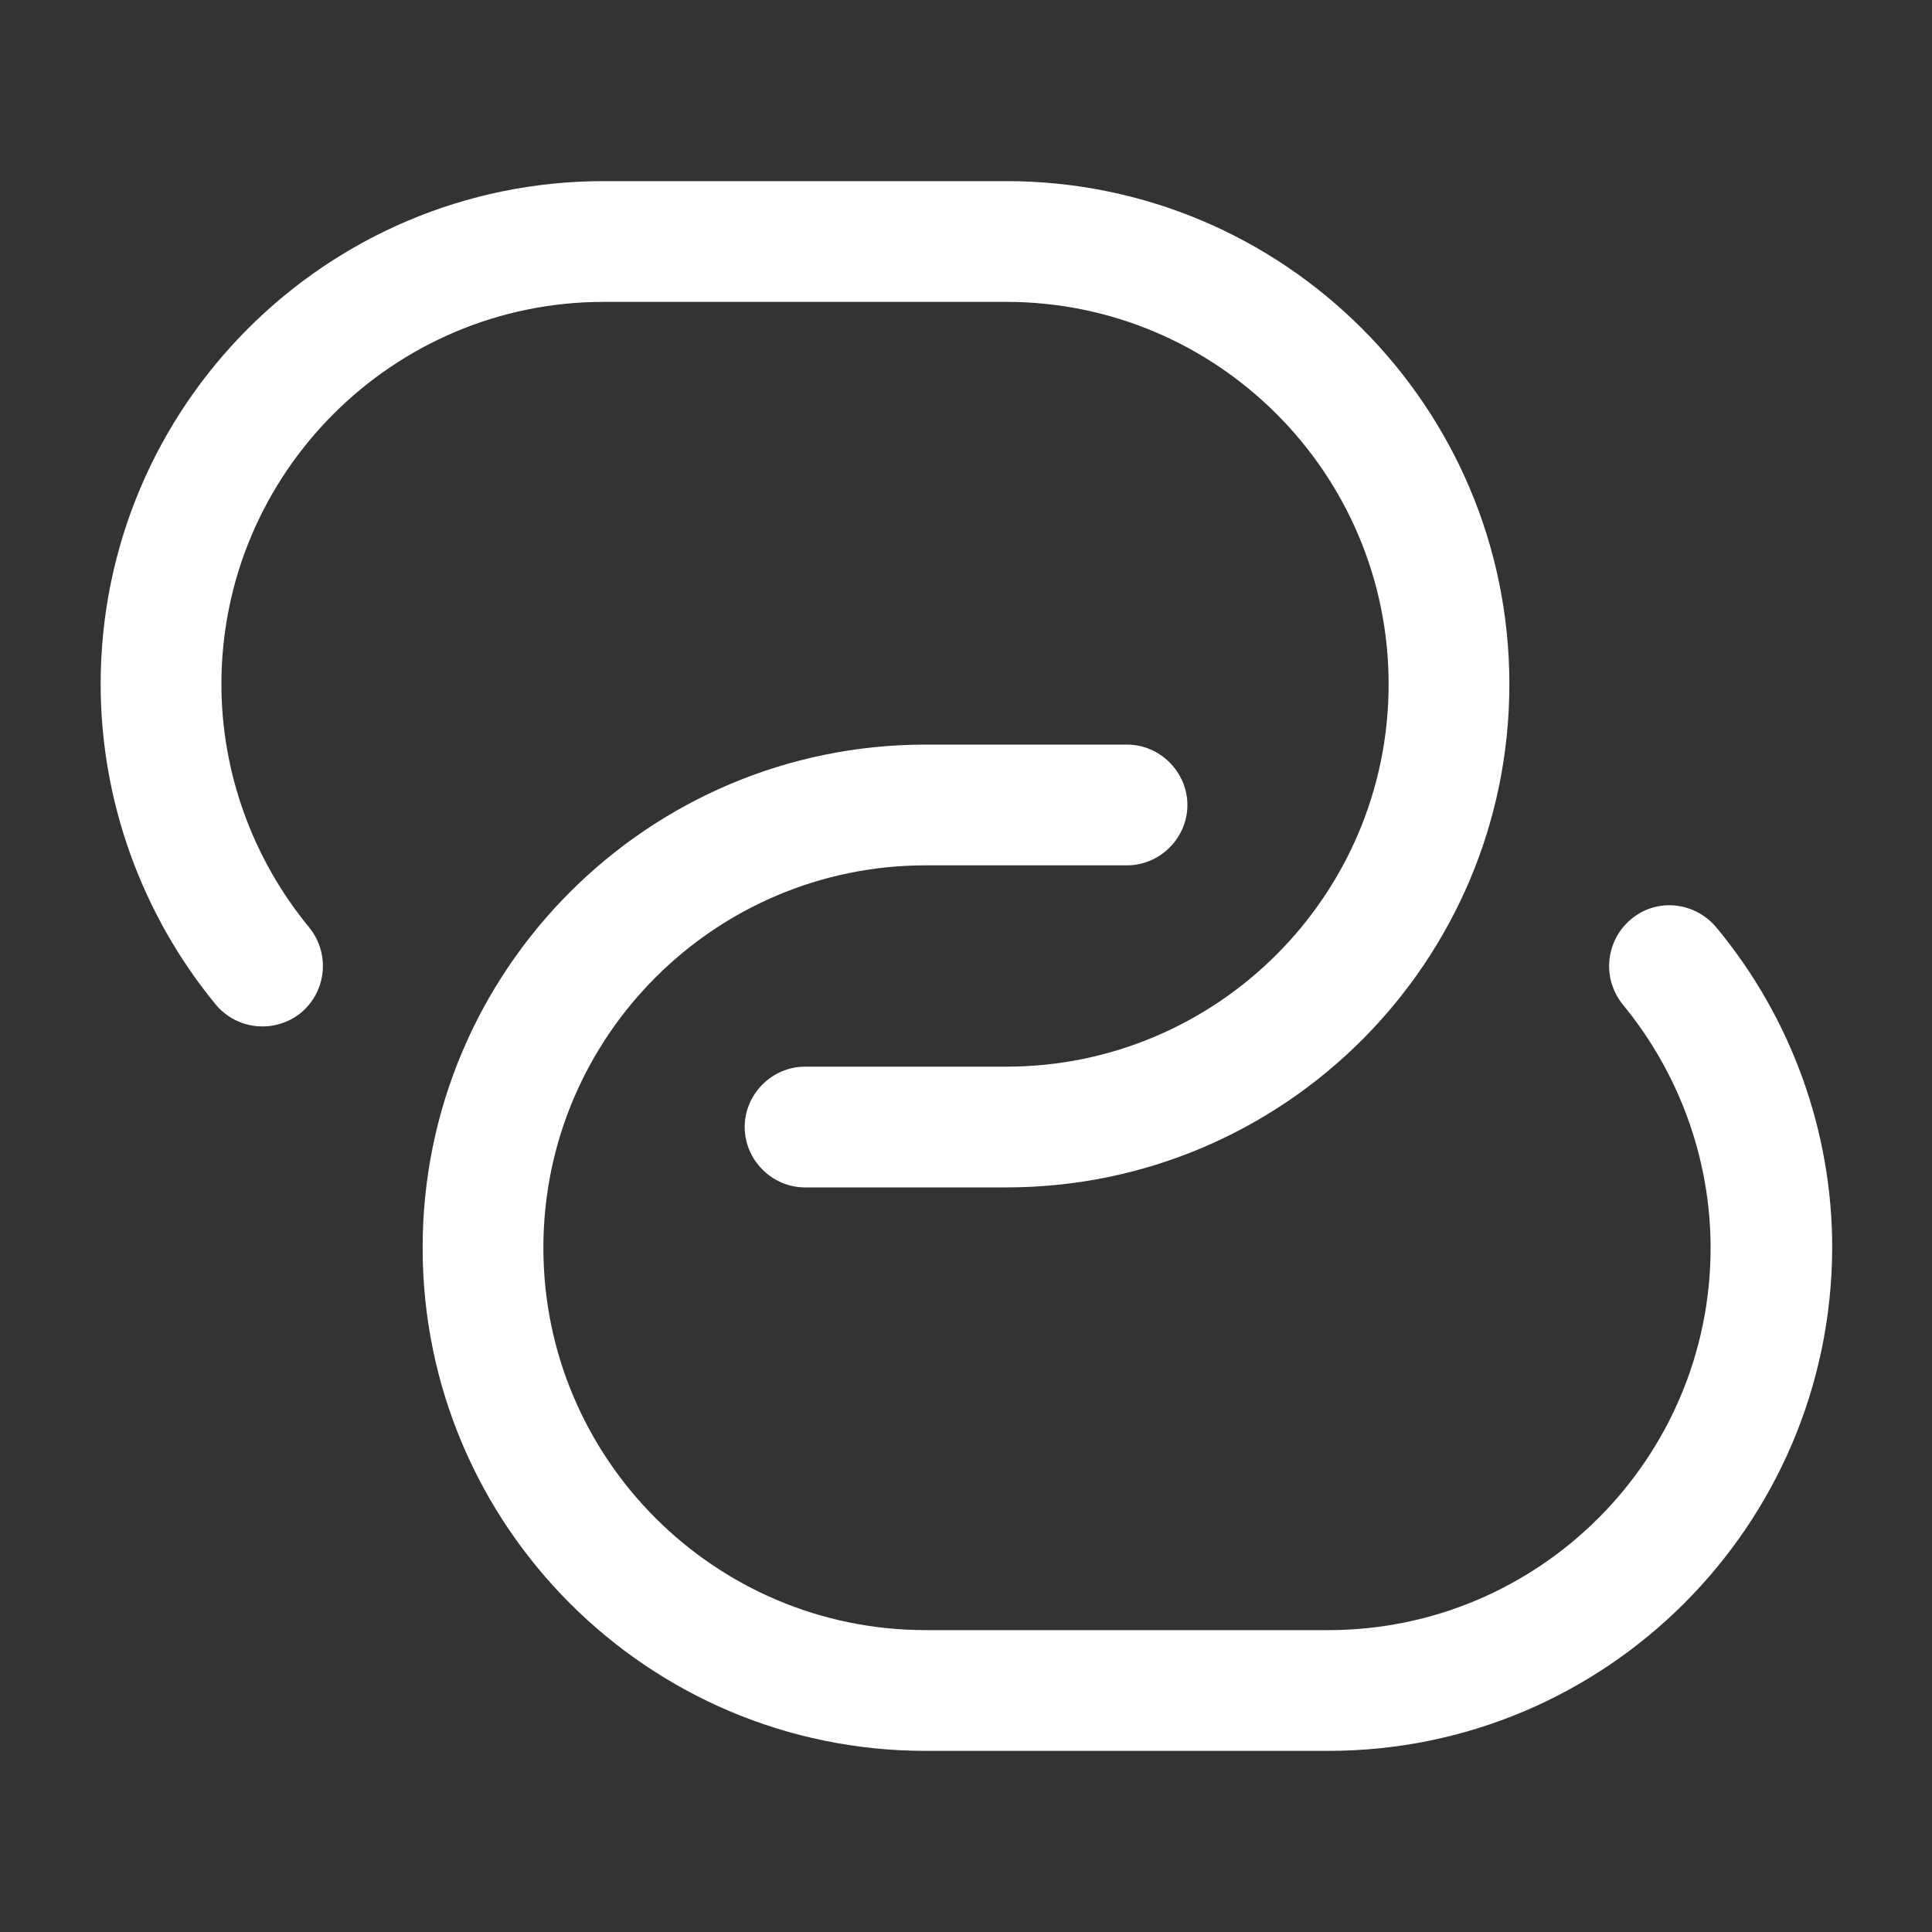 <svg width="20" height="20" viewBox="0 0 20 20" fill="none" xmlns="http://www.w3.org/2000/svg">
<rect x="0" y="0" width="20" height="20" fill="#333333" stroke="none"/>
<path d="M10.417 12.292H8.334C7.992 12.292 7.709 12.008 7.709 11.667C7.709 11.325 7.992 11.042 8.334 11.042H10.417C12.6 11.042 14.375 9.267 14.375 7.083C14.375 4.9 12.6 3.125 10.417 3.125H6.25C4.067 3.125 2.292 4.9 2.292 7.083C2.292 8 2.617 8.892 3.2 9.6C3.417 9.867 3.384 10.258 3.117 10.483C2.85 10.7 2.459 10.667 2.234 10.4C1.467 9.467 1.042 8.292 1.042 7.083C1.042 4.208 3.375 1.875 6.25 1.875H10.417C13.292 1.875 15.625 4.208 15.625 7.083C15.625 9.958 13.292 12.292 10.417 12.292Z" fill="white"/>
<path d="M13.75 18.125H9.583C6.708 18.125 4.375 15.792 4.375 12.917C4.375 10.042 6.708 7.708 9.583 7.708H11.667C12.008 7.708 12.292 7.992 12.292 8.333C12.292 8.675 12.008 8.958 11.667 8.958H9.583C7.4 8.958 5.625 10.733 5.625 12.917C5.625 15.1 7.4 16.875 9.583 16.875H13.75C15.933 16.875 17.708 15.1 17.708 12.917C17.708 12 17.383 11.108 16.8 10.4C16.583 10.133 16.617 9.742 16.883 9.517C17.15 9.292 17.542 9.333 17.767 9.6C18.542 10.533 18.967 11.708 18.967 12.917C18.958 15.792 16.625 18.125 13.75 18.125Z" fill="white"/>
</svg>
